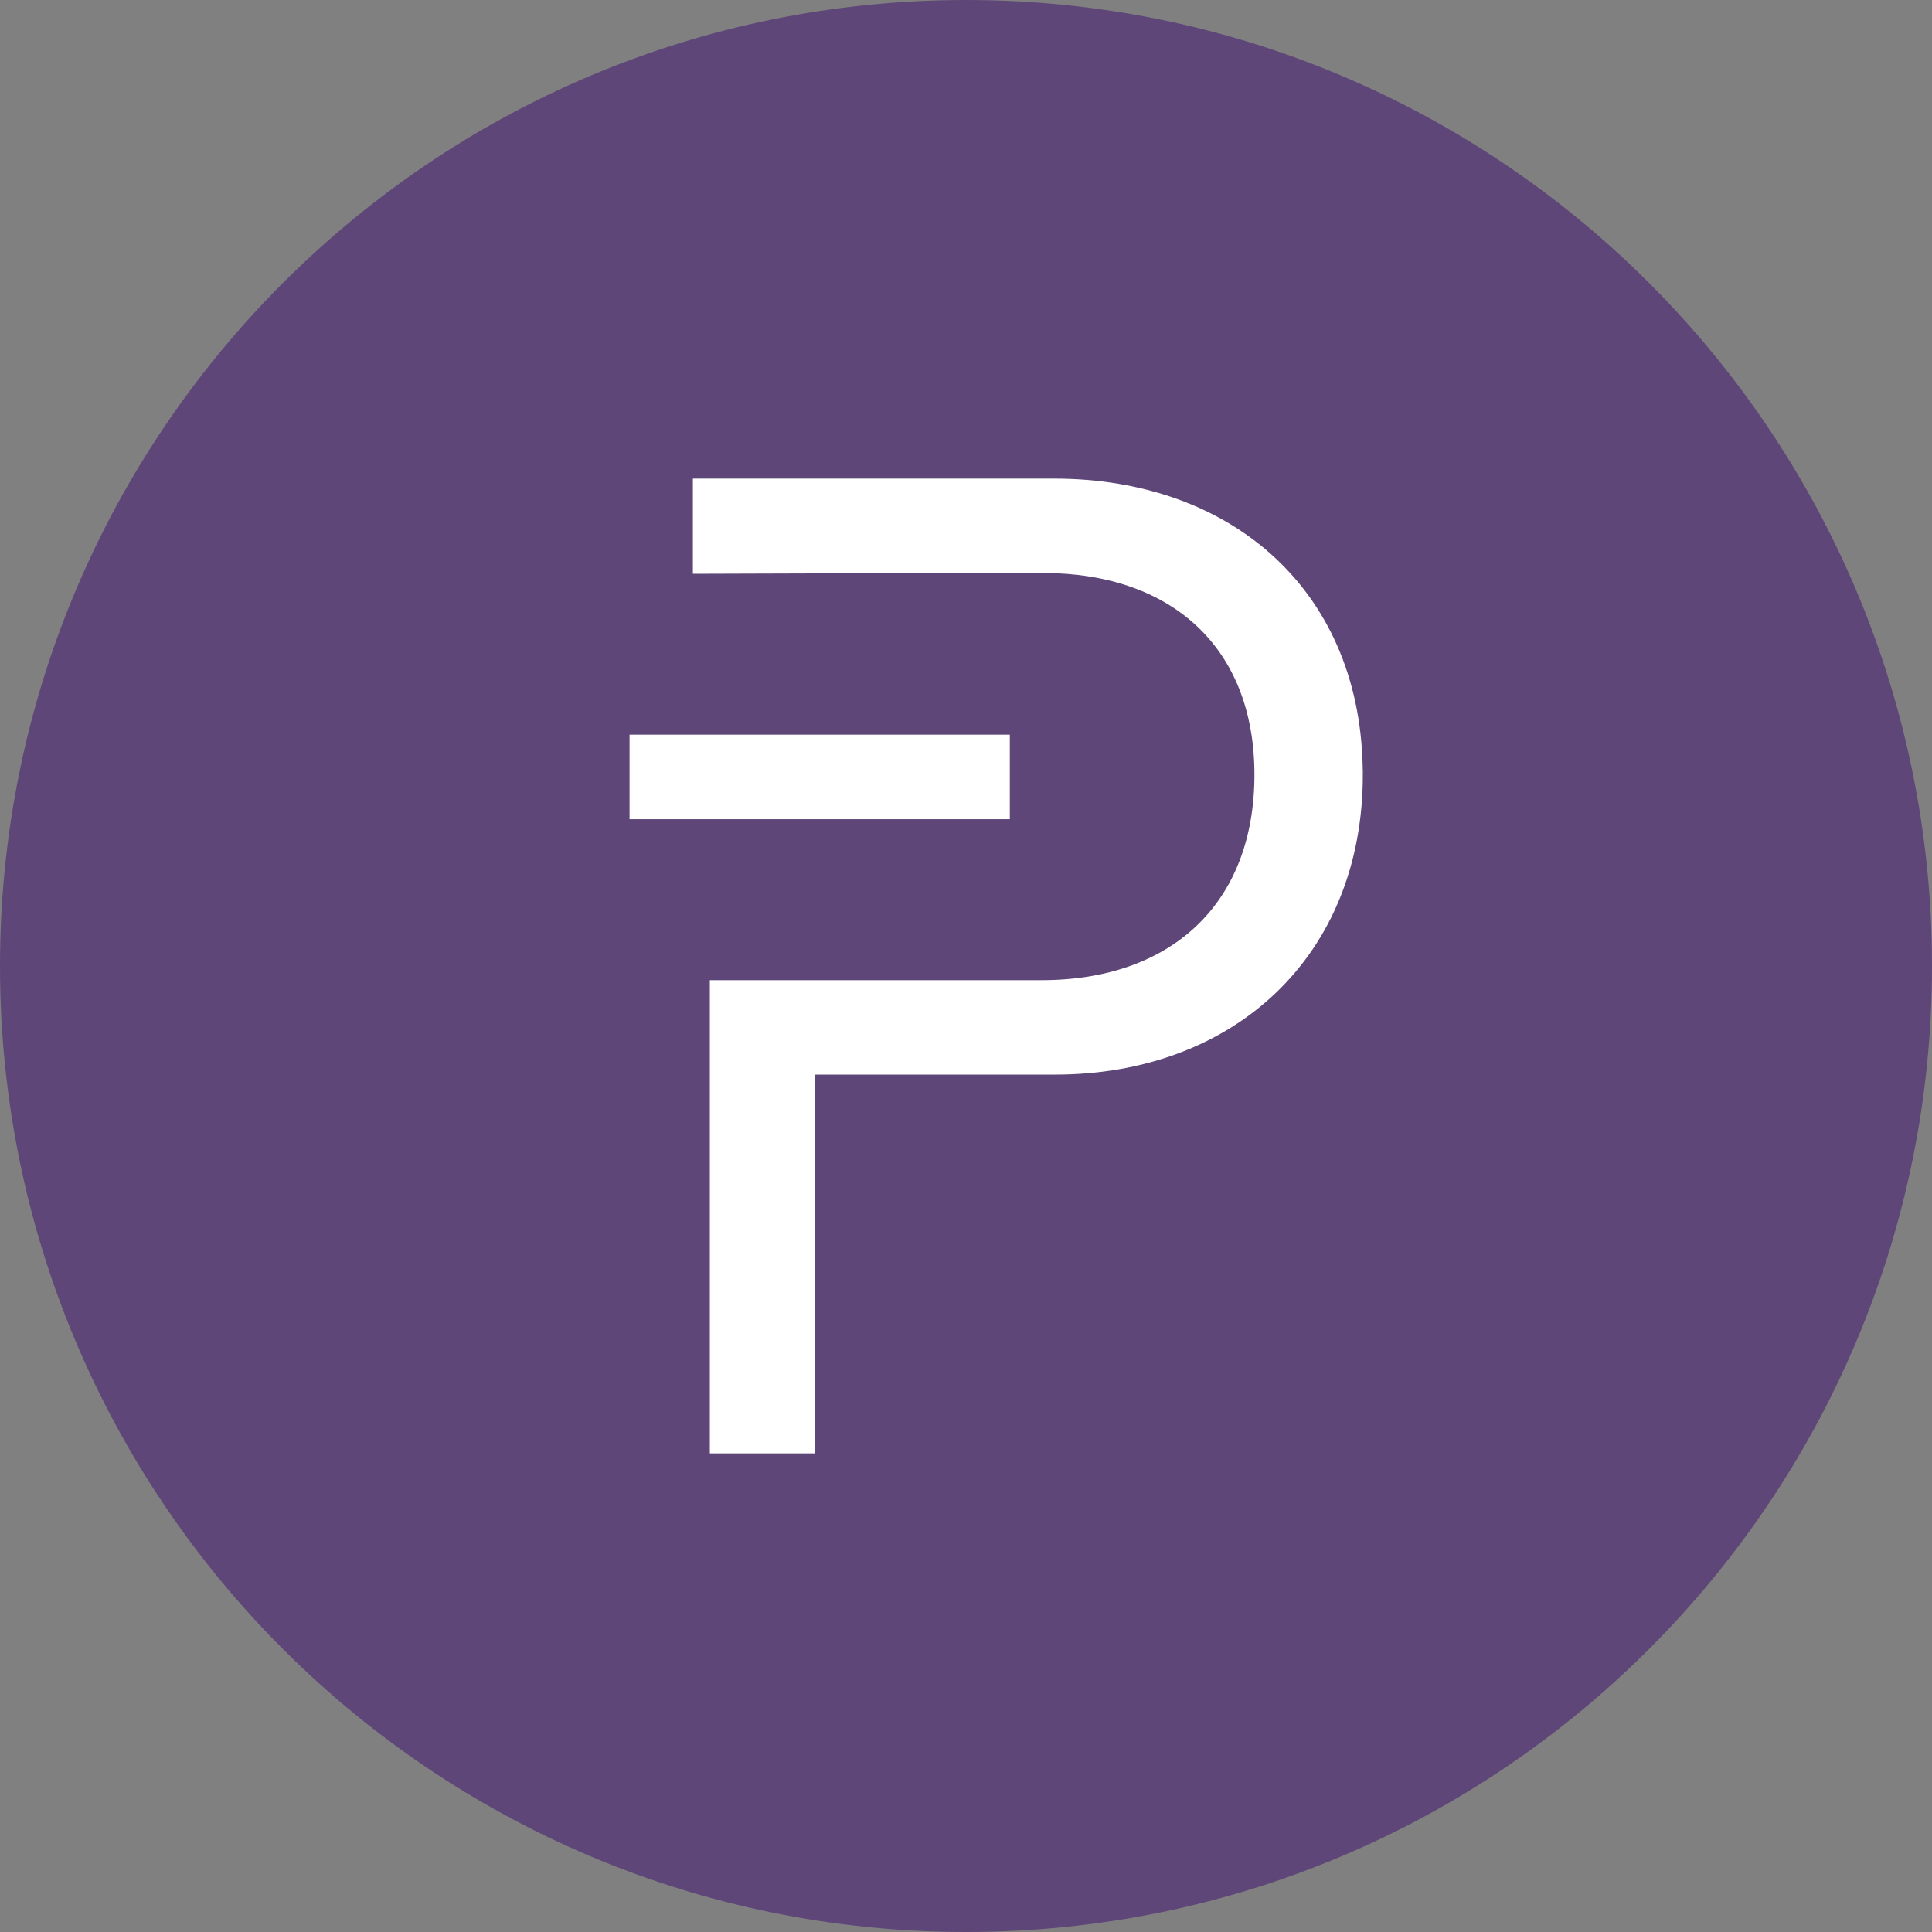 <svg width="220" height="220" viewBox="0 0 220 220" fill="none" xmlns="http://www.w3.org/2000/svg">
<rect x="0" y="0" width="220" height="220" fill="#808080" stroke="none"/>
<g clip-path="url(#clip0_108_309)">
<path d="M110 220C170.751 220 220 170.751 220 110C220 49.249 170.751 0 110 0C49.249 0 0 49.249 0 110C0 170.751 49.249 220 110 220Z" fill="#5E4778"/>
<path fill-rule="evenodd" clip-rule="evenodd" d="M72.188 84.157H114.489V92.785H72.188V84.157ZM154.688 88.213C154.688 108.659 140.181 121.866 120.12 121.866H92.331V165H81.331V112.111H118.628C133.581 112.111 143.344 103.228 143.344 88.213C143.344 73.377 133.581 64.749 118.8 64.749H107.195L79.399 64.838V55H120.031C140.174 55 154.681 67.767 154.681 88.213H154.688Z" fill="white" stroke="white"/>
</g>
<defs>
<clipPath id="clip0_108_309">
<rect width="220" height="220" fill="white"/>
</clipPath>
</defs>
</svg>
